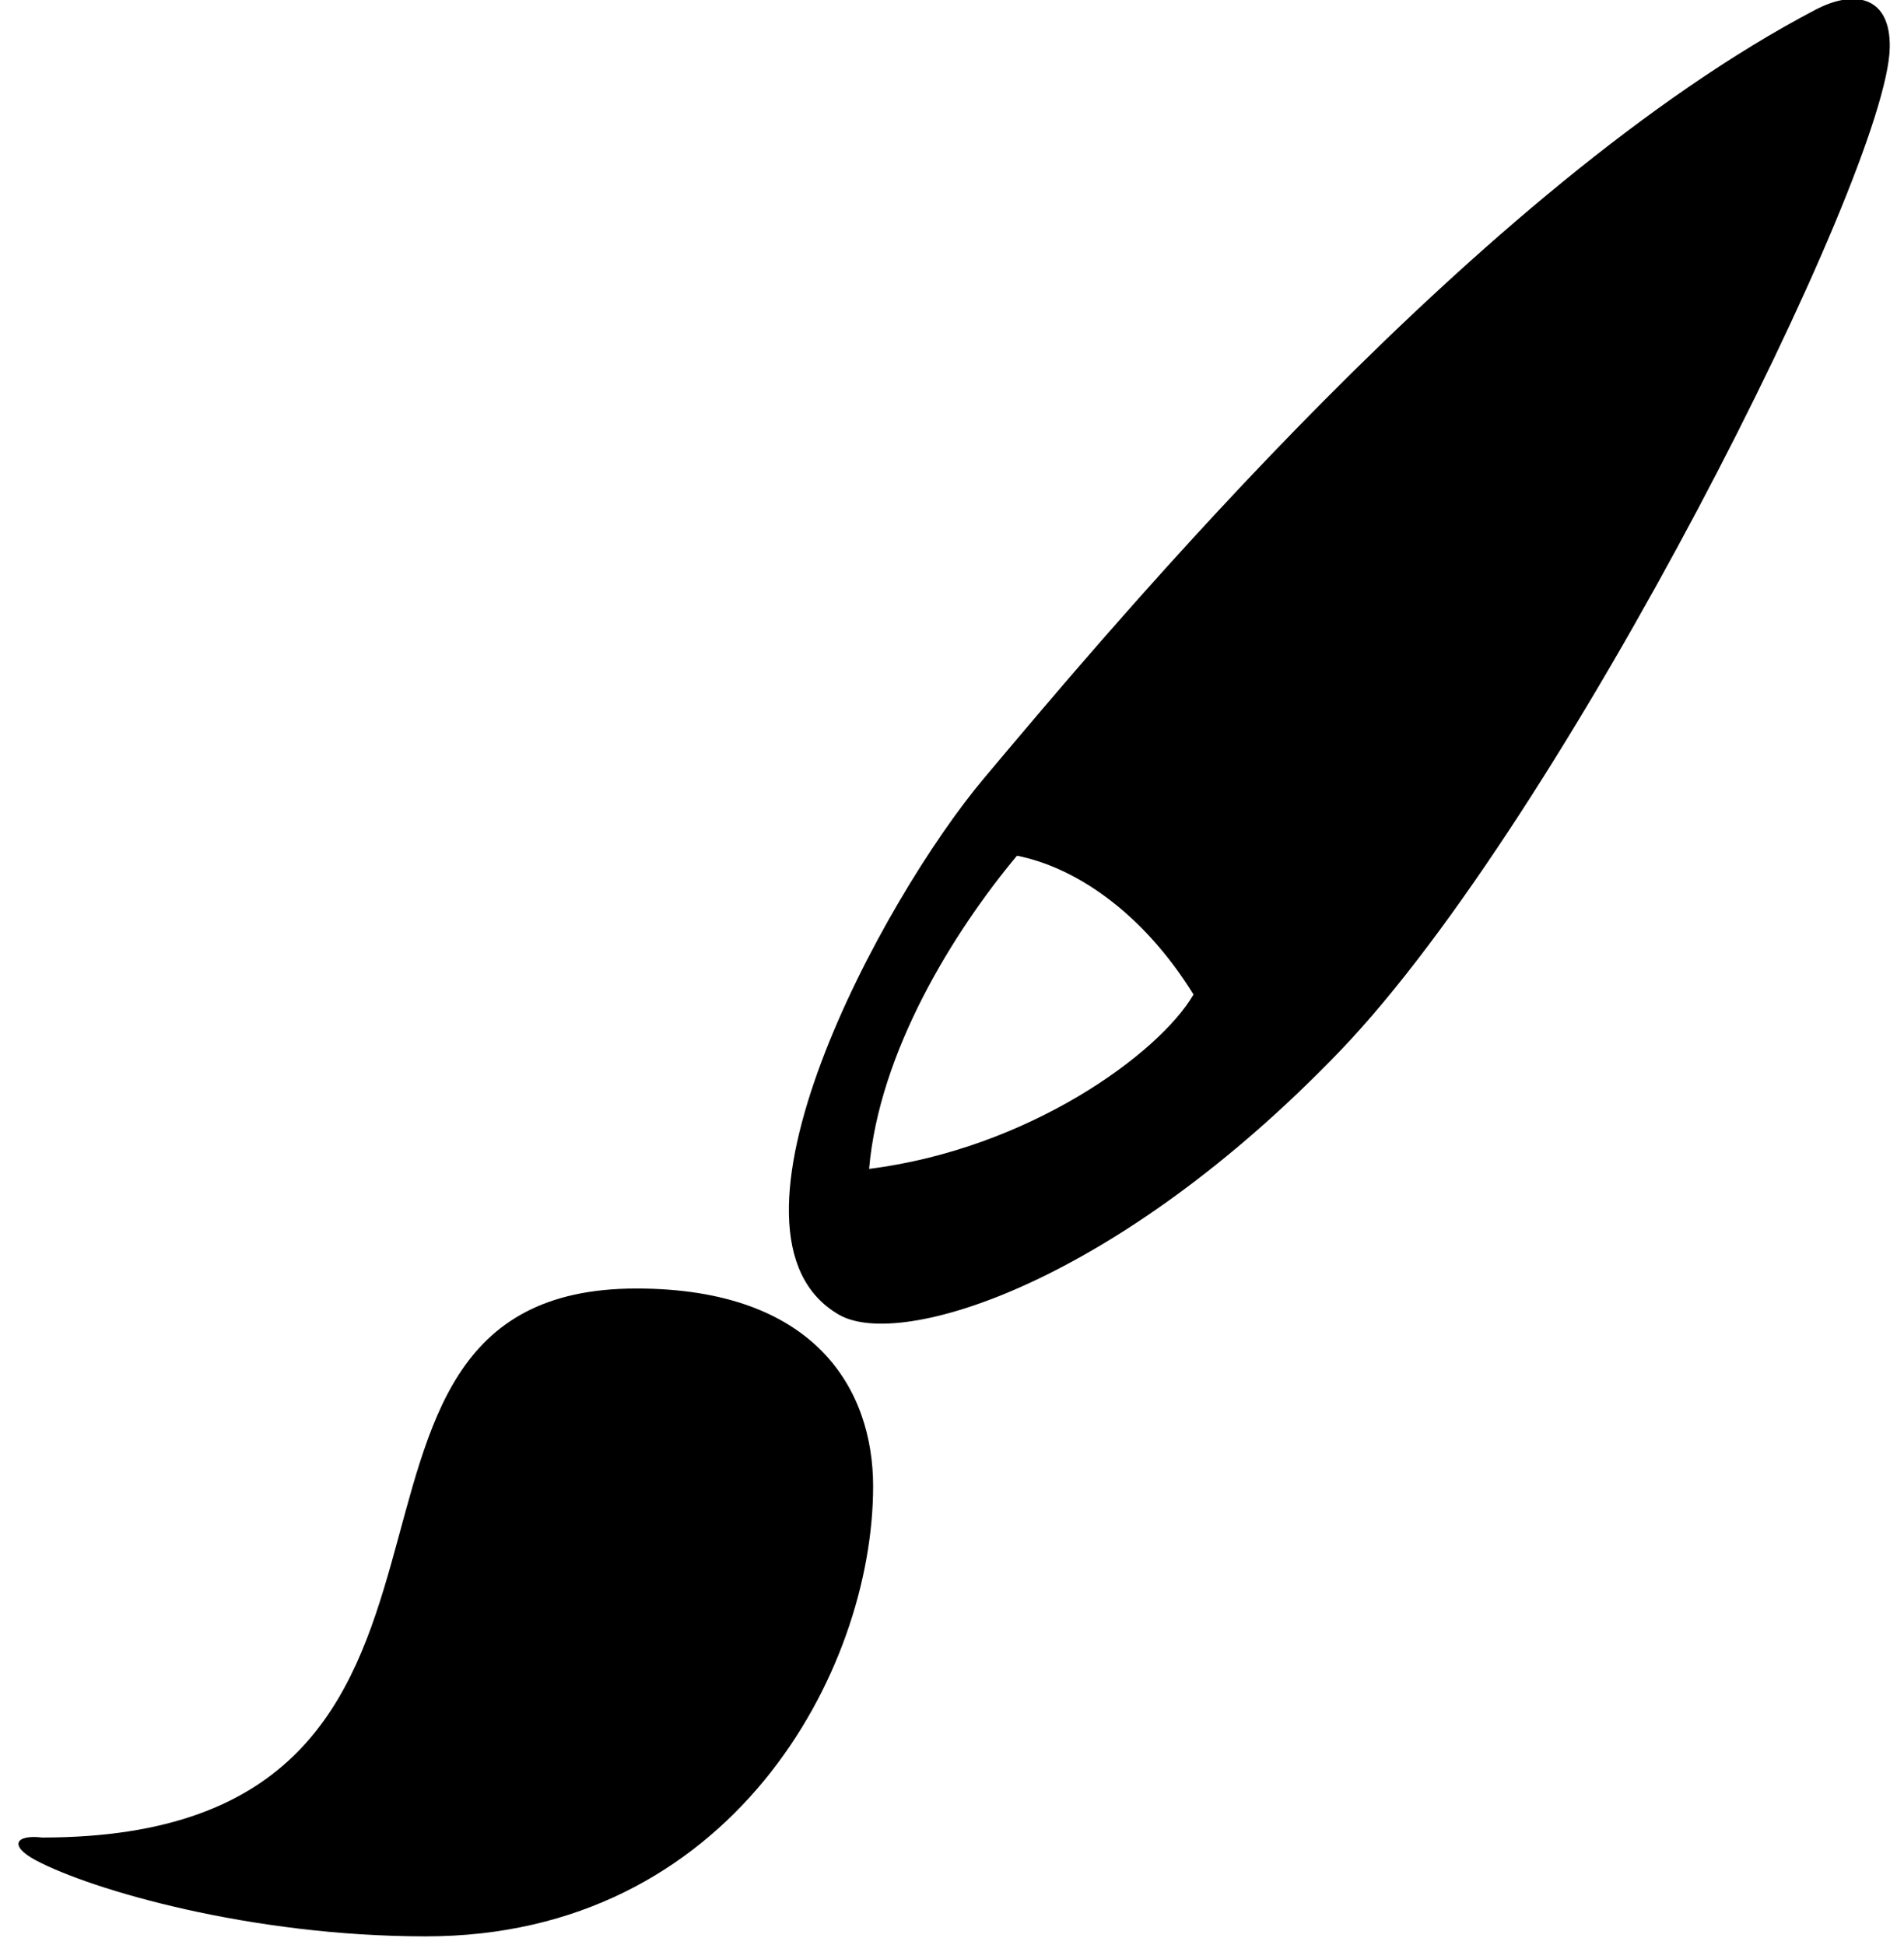<?xml version="1.0" encoding="UTF-8" standalone="no"?>
<svg width="93px" height="95px" viewBox="0 0 93 95" version="1.1" xmlns="http://www.w3.org/2000/svg" xmlns:xlink="http://www.w3.org/1999/xlink" xmlns:sketch="http://www.bohemiancoding.com/sketch/ns">
    <!-- Generator: Sketch 3.3.2 (12043) - http://www.bohemiancoding.com/sketch -->
    <title>projects-nav + Rectangle 1</title>
    <desc>Created with Sketch.</desc>
    <defs></defs>
    <g id="Page-1" stroke="none" stroke-width="1" fill="none" fill-rule="evenodd" sketch:type="MSPage">
        <g id="projects-nav-+-Rectangle-1" sketch:type="MSLayerGroup" transform="translate(-25, -1)">
            <g id="projects-nav" transform="translate(24, 0)" sketch:type="MSShapeGroup">
                <g id="Page-1">
                    <g id="Rectangle-1-+-Group">
                        <rect id="Rectangle-1" x="0" y="0" width="96" height="96"></rect>
                        <g id="Group" transform="translate(1.901, 0)" fill="#000000">
                            <path d="M30.185,63.941 C12.103,63.941 26.024,90.759 1.16,90.759 C-0.138,90.605 -0.495,91.156 0.863,91.879 C3.557,93.308 11.321,95.587 19.901,95.587 C34.811,95.587 41.746,82.643 41.746,73.6 C41.746,68.926 38.972,63.941 30.185,63.941 L30.185,63.941 L30.185,63.941 Z" id="Shape"></path>
                            <path d="M87.779,1.473 C71.419,10.043 53.598,31.362 47.158,39.02 C42.192,44.925 33.308,61.335 40.087,65.226 C43.08,66.945 53.631,63.706 64.557,52.332 C75.481,40.955 91.285,9.458 91.403,3.332 C91.454,0.816 89.693,0.47 87.779,1.473 L87.779,1.473 L87.779,1.473 Z M41.55,58.097 C42.043,52.38 45.661,46.532 48.771,42.8 C51.554,43.348 54.864,45.491 57.396,49.58 C55.704,52.479 49.329,57.121 41.55,58.097 L41.55,58.097 L41.55,58.097 Z" id="Shape"></path>
                        </g>
                    </g>
                </g>
            </g>
            <rect id="Rectangle-1" sketch:type="MSShapeGroup" x="0" y="0" width="144" height="96"></rect>
        </g>
    </g>
</svg>